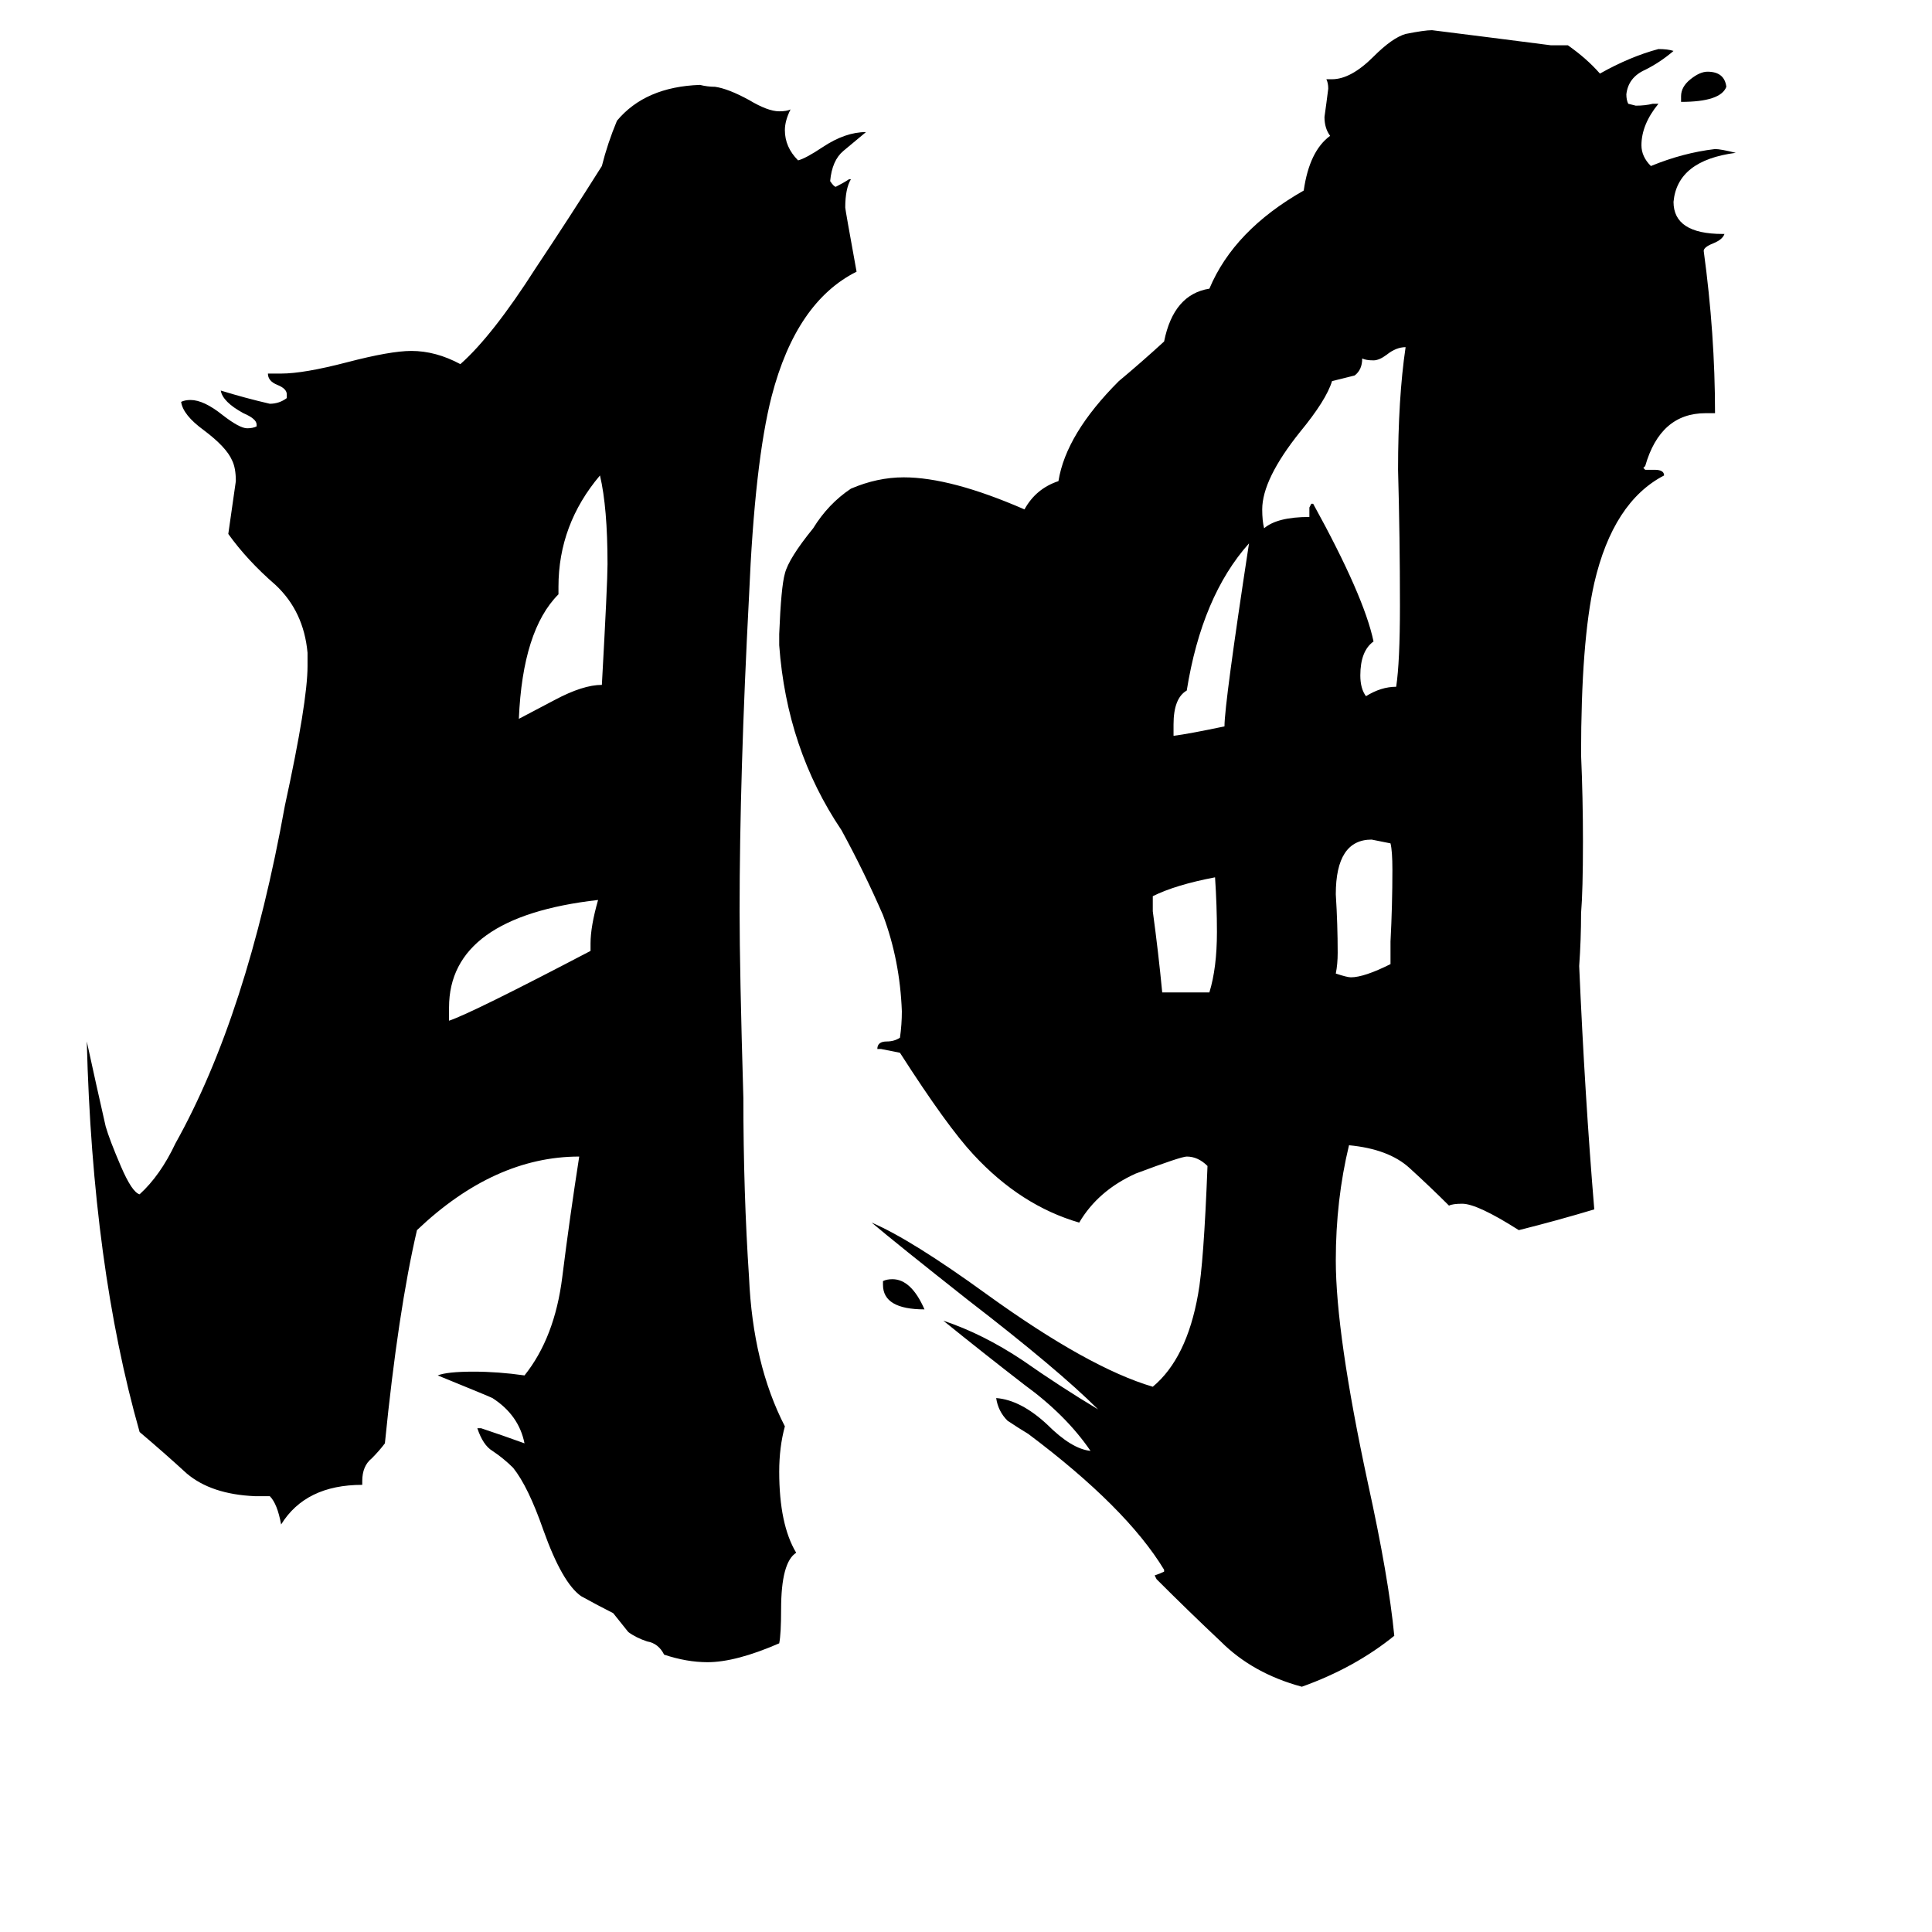 <svg xmlns="http://www.w3.org/2000/svg" viewBox="0 -800 1024 1024">
	<path fill="#000000" d="M468 -119V-121Q470 -122 473 -122Q483 -122 490 -106Q468 -106 468 -119ZM891 -746V-749Q891 -754 896 -758Q901 -762 905 -762Q914 -762 915 -754Q912 -746 891 -746ZM622 -416V-410Q630 -411 649 -415Q649 -427 662 -512Q637 -484 629 -434Q622 -430 622 -416ZM616 -274H641Q645 -287 645 -306Q645 -320 644 -335Q623 -331 611 -325V-317Q614 -295 616 -274ZM737 -289V-301Q738 -320 738 -339Q738 -349 737 -353L727 -355Q708 -355 708 -326Q709 -310 709 -295Q709 -289 708 -284Q714 -282 716 -282Q723 -282 737 -289ZM313 -296V-300Q313 -309 317 -323Q238 -314 238 -266V-259Q250 -263 313 -296ZM296 -489V-485Q277 -466 275 -419Q277 -420 294 -429Q309 -437 319 -437Q322 -491 322 -501Q322 -531 318 -548Q296 -522 296 -489ZM694 -526V-531L695 -533H696Q723 -484 728 -460Q721 -455 721 -442Q721 -435 724 -431Q732 -436 740 -436Q742 -449 742 -479Q742 -515 741 -551Q741 -589 745 -616Q740 -616 735 -612Q731 -609 728 -609Q724 -609 722 -610Q722 -604 718 -601L706 -598Q703 -588 689 -571Q669 -546 669 -530Q669 -524 670 -520Q677 -526 694 -526ZM253 -43H255Q267 -39 278 -35Q275 -50 261 -59Q259 -60 232 -71Q237 -73 251 -73Q264 -73 278 -71Q294 -91 298 -123Q302 -155 307 -187Q262 -187 221 -148Q211 -105 204 -35Q201 -31 197 -27Q192 -23 192 -15V-13Q162 -13 149 8Q147 -3 143 -7H135Q112 -8 99 -19Q87 -30 74 -41Q49 -129 46 -248Q51 -225 56 -203Q58 -196 64 -182Q70 -168 74 -167Q85 -177 93 -194Q131 -262 151 -373Q163 -428 163 -447V-454Q161 -476 146 -490Q131 -503 121 -517Q123 -531 125 -545Q125 -552 123 -556Q120 -563 108 -572Q97 -580 96 -587Q98 -588 101 -588Q108 -588 118 -580Q127 -573 131 -573Q134 -573 136 -574V-575Q136 -578 129 -581Q118 -587 117 -593Q130 -589 143 -586Q148 -586 152 -589V-591Q152 -594 147 -596Q142 -598 142 -602H149Q161 -602 184 -608Q207 -614 218 -614Q231 -614 244 -607Q261 -622 284 -658Q302 -685 319 -712Q322 -724 327 -736Q342 -754 371 -755Q375 -754 379 -754Q386 -753 397 -747Q407 -741 413 -741Q417 -741 419 -742Q416 -736 416 -731Q416 -722 423 -715Q427 -716 436 -722Q448 -730 459 -730Q453 -725 447 -720Q441 -715 440 -704Q442 -701 443 -701Q447 -703 450 -705H451Q448 -700 448 -690Q448 -689 454 -656Q422 -640 409 -590Q400 -555 397 -484Q392 -389 392 -317Q392 -286 394 -218Q394 -168 397 -123Q399 -77 416 -44Q413 -33 413 -20Q413 8 422 23Q414 28 414 53Q414 66 413 71Q390 81 375 81Q364 81 352 77Q349 71 343 70Q337 68 333 65Q329 60 325 55Q317 51 308 46Q298 39 288 11Q280 -12 272 -22Q267 -27 261 -31Q256 -34 253 -43ZM617 33V32Q597 -1 545 -40Q540 -43 534 -47Q529 -52 528 -59Q541 -58 555 -45Q568 -32 578 -31Q565 -50 543 -66Q521 -83 500 -100Q521 -93 542 -79Q562 -65 582 -53Q561 -74 513 -111Q475 -141 462 -152Q483 -143 523 -114Q577 -75 611 -65Q629 -80 635 -114Q638 -130 640 -182Q635 -187 629 -187Q626 -187 602 -178Q582 -169 572 -152Q541 -161 516 -188Q502 -203 477 -242Q472 -243 467 -244H465Q465 -248 470 -248Q474 -248 477 -250Q478 -257 478 -264Q477 -291 468 -315Q458 -338 446 -360Q417 -403 413 -458V-464Q414 -489 416 -496Q418 -504 431 -520Q439 -533 451 -541Q465 -547 479 -547Q504 -547 543 -530Q549 -541 561 -545Q565 -570 593 -598Q605 -608 617 -619Q622 -644 641 -647Q654 -678 691 -699Q694 -720 705 -728Q702 -732 702 -738Q703 -745 704 -753Q704 -756 703 -758H706Q716 -758 728 -770Q738 -780 745 -782Q755 -784 759 -784Q791 -780 822 -776H831Q841 -769 848 -761Q864 -770 879 -774Q884 -774 887 -773Q880 -767 872 -763Q863 -759 862 -750Q862 -747 863 -745L867 -744Q872 -744 876 -745H879Q870 -734 870 -723Q870 -717 875 -712Q892 -719 909 -721Q912 -721 920 -719Q889 -715 887 -693Q887 -676 913 -676H914Q913 -673 908 -671Q903 -669 903 -667Q909 -623 909 -581H904Q880 -581 872 -553L871 -552L872 -551H877Q882 -551 882 -548Q855 -534 845 -491Q838 -460 838 -400Q839 -377 839 -354Q839 -328 838 -316Q838 -302 837 -288Q840 -219 845 -159Q825 -153 805 -148Q783 -162 775 -162Q770 -162 768 -161Q758 -171 747 -181Q736 -191 715 -193Q708 -164 708 -132Q708 -93 725 -14Q736 36 739 67Q718 84 690 94Q664 87 647 70Q630 54 613 37L612 35Q615 34 617 33Z"/>
</svg>